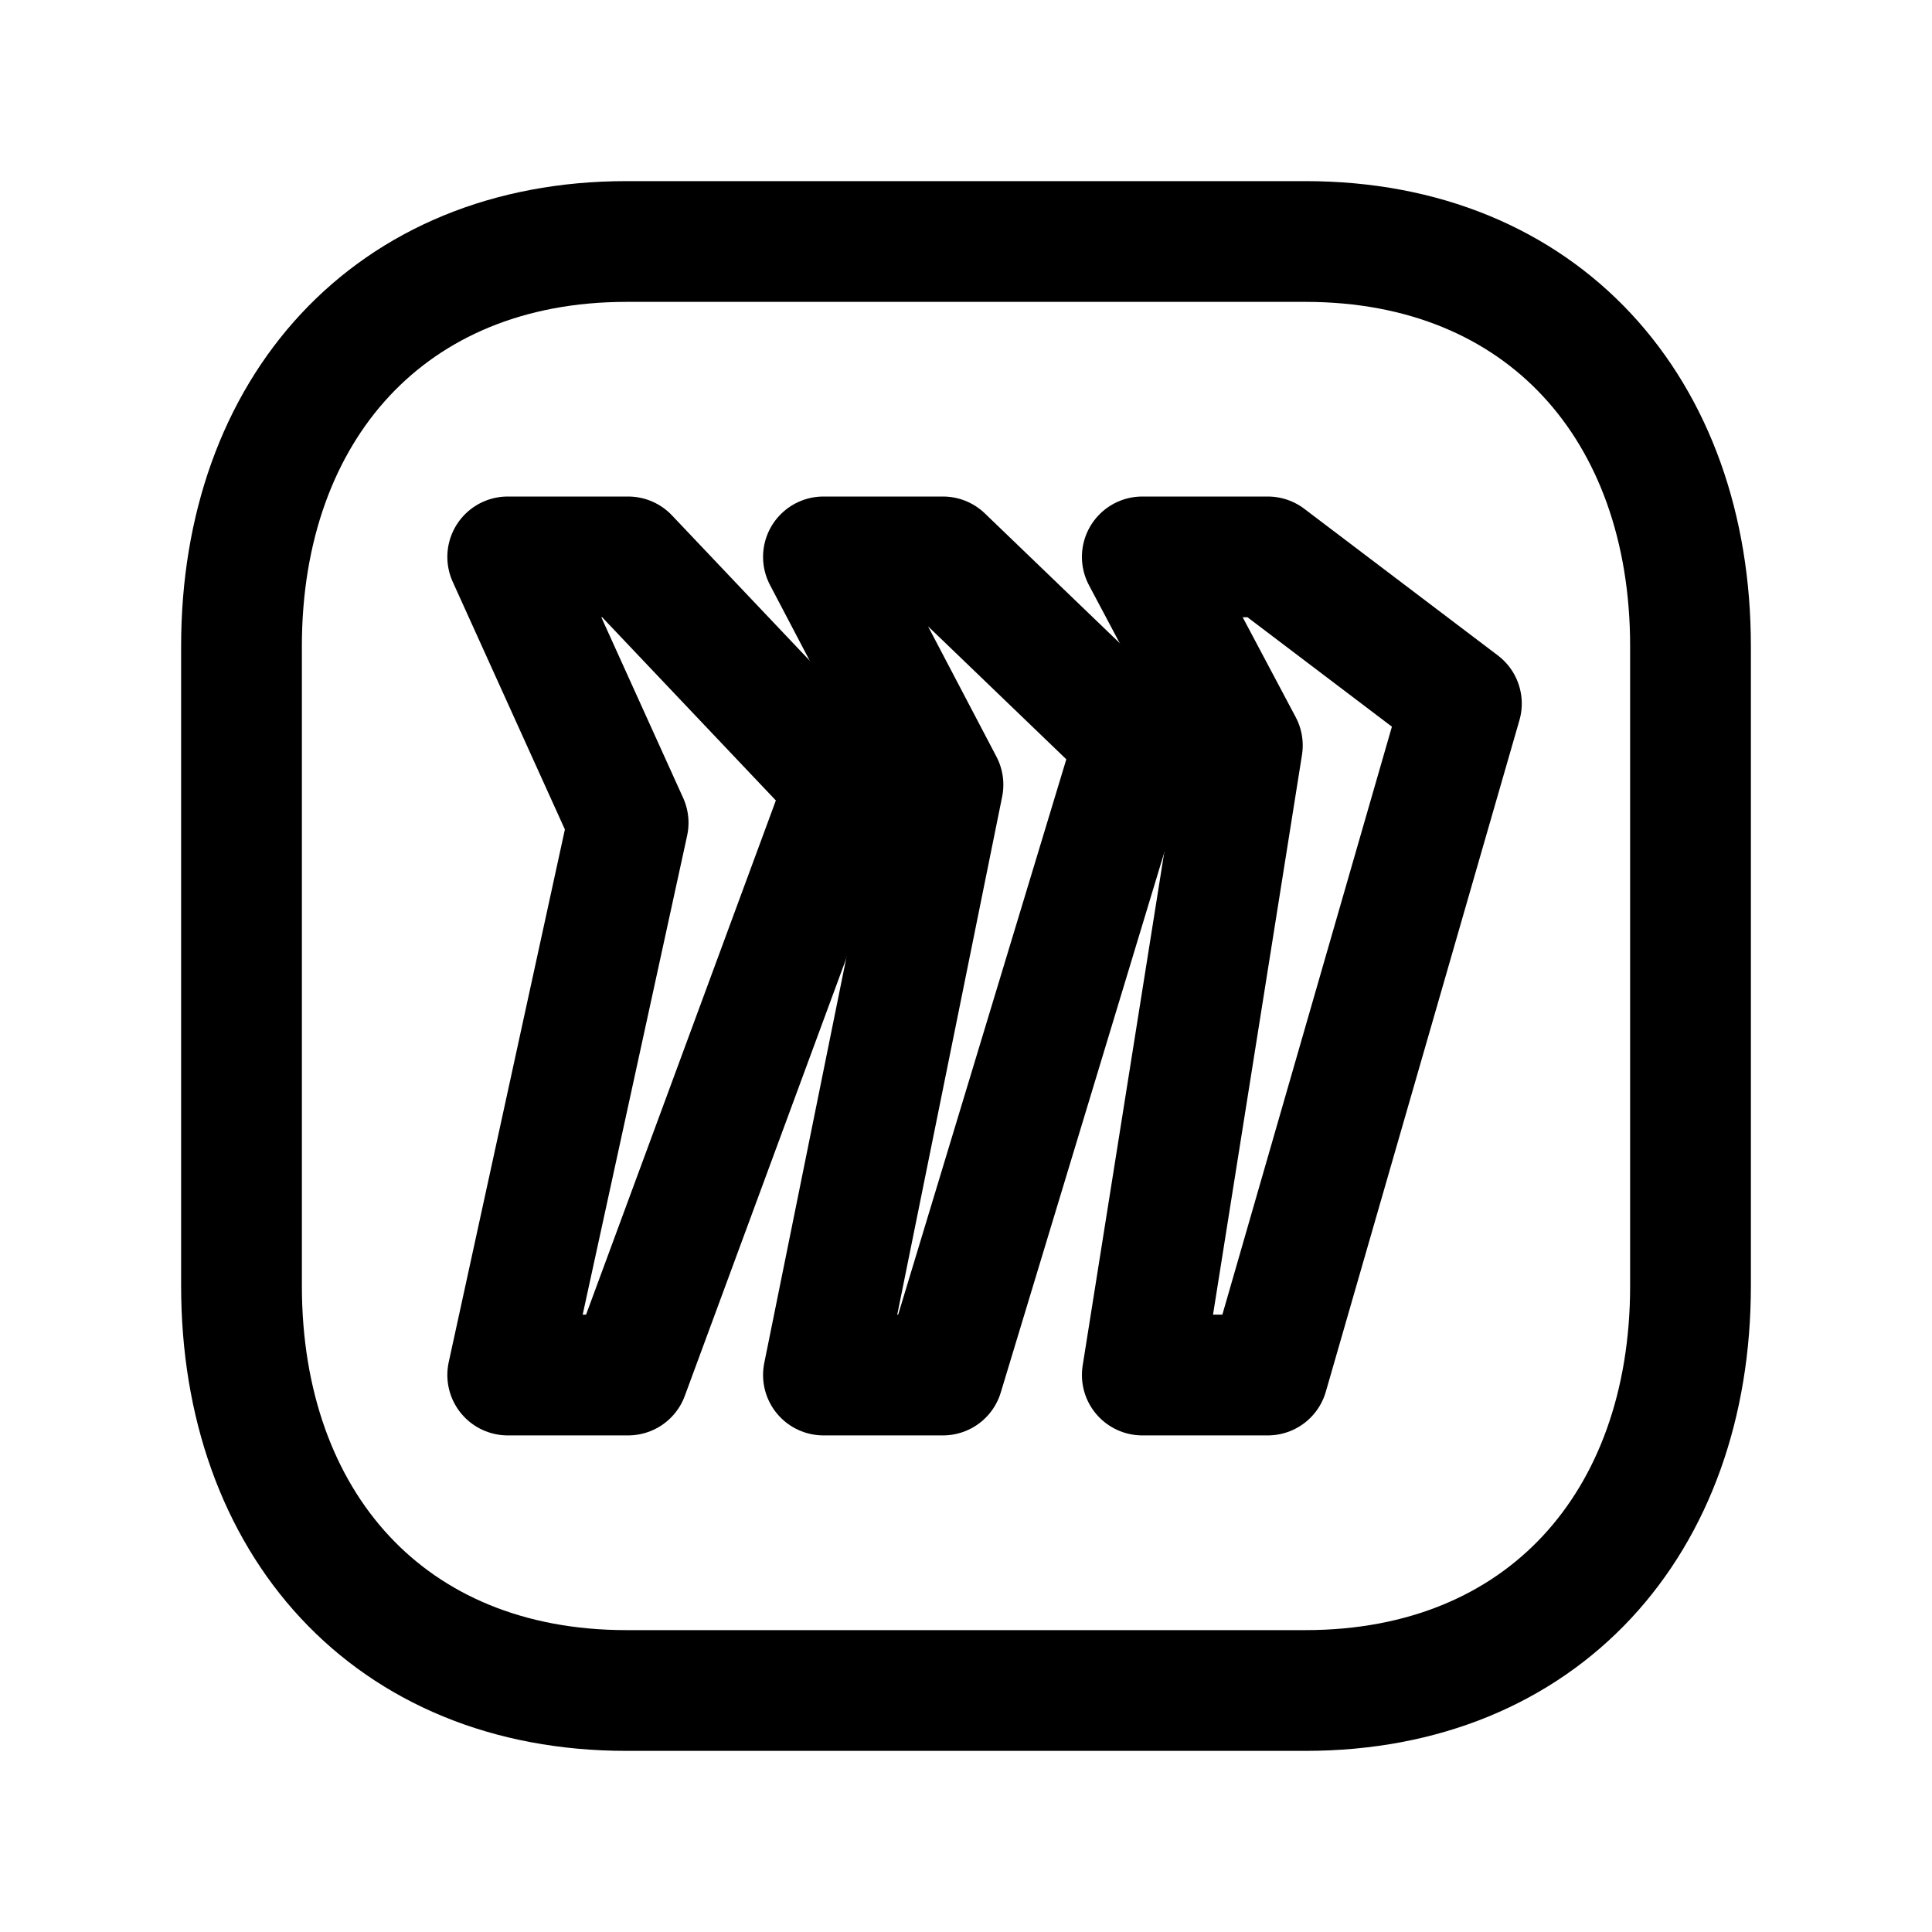 <svg width="24" height="24" viewBox="0 0 24 24" fill="none" xmlns="http://www.w3.org/2000/svg">
<path d="M7.782 3H16.217C19.165 3 21 5.081 21 8.026V15.974C21 18.919 19.165 21 16.216 21H7.782C4.834 21 3 18.919 3 15.974V8.026C3 5.081 4.843 3 7.782 3Z" stroke="black" stroke-width="1.5" stroke-linecap="round" stroke-linejoin="round"/>
<path d="M15.749 6.918H14.19L15.433 9.26L14.19 17.081H15.749L18.154 8.74L15.749 6.918Z" stroke="black" stroke-width="1.5" stroke-linecap="round" stroke-linejoin="round"/>
<path d="M6.307 6.918L7.803 10.221L6.307 17.081H7.803L10.503 9.766L7.803 6.918H6.307Z" stroke="black" stroke-width="1.5" stroke-linecap="round" stroke-linejoin="round"/>
<path d="M11.714 17.081H10.229L11.714 9.748L10.229 6.918H11.714L14.097 9.21L11.714 17.081Z" stroke="black" stroke-width="1.5" stroke-linecap="round" stroke-linejoin="round"/>
</svg>